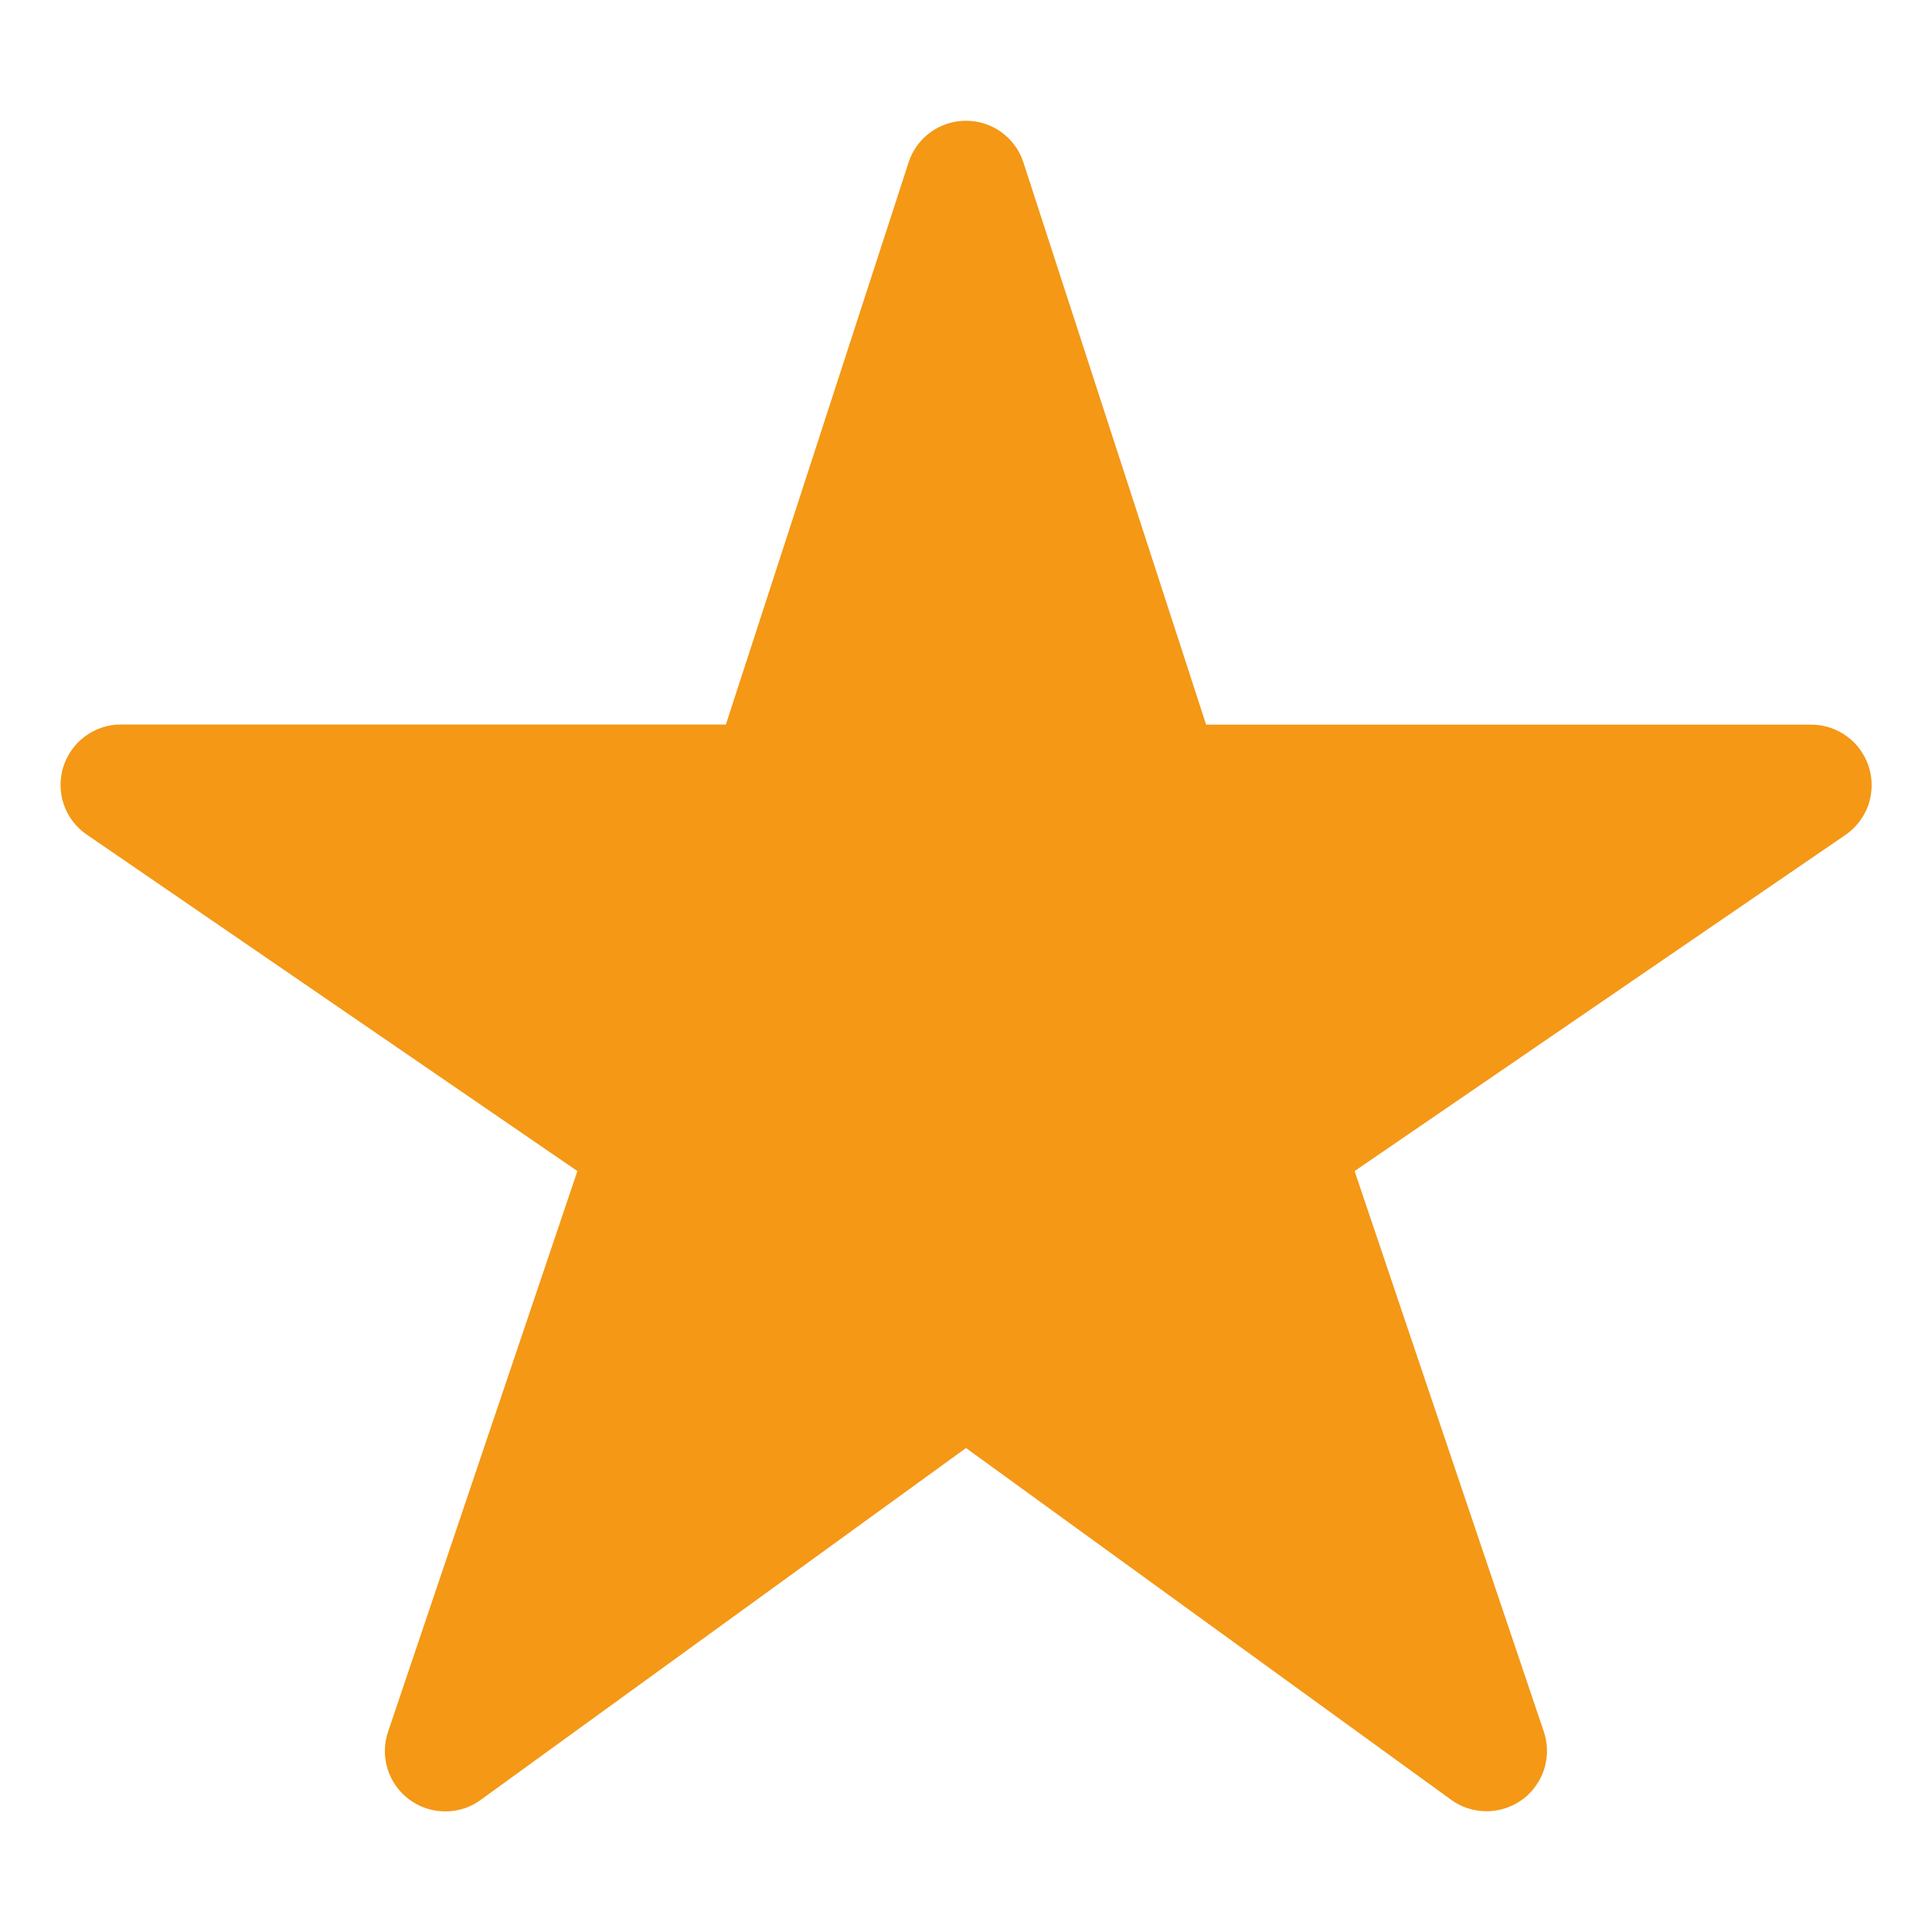 <svg width="14" height="14" viewBox="0 0 14 14" fill="none" xmlns="http://www.w3.org/2000/svg">
<path d="M10.774 13.125C10.681 13.125 10.591 13.097 10.517 13.043L7 10.493L3.483 13.043C3.408 13.098 3.318 13.127 3.225 13.126C3.132 13.126 3.042 13.096 2.967 13.041C2.892 12.986 2.837 12.909 2.809 12.82C2.781 12.732 2.782 12.637 2.812 12.549L4.184 8.486L0.629 6.048C0.552 5.996 0.494 5.92 0.463 5.832C0.432 5.744 0.431 5.648 0.458 5.559C0.486 5.47 0.541 5.391 0.616 5.336C0.691 5.28 0.782 5.25 0.875 5.25H5.26L6.584 1.177C6.612 1.089 6.668 1.013 6.743 0.958C6.818 0.904 6.908 0.875 7 0.875C7.092 0.875 7.183 0.904 7.257 0.958C7.332 1.013 7.388 1.089 7.416 1.177L8.74 5.251H13.125C13.219 5.251 13.309 5.281 13.385 5.337C13.46 5.392 13.515 5.47 13.543 5.559C13.571 5.649 13.569 5.744 13.539 5.833C13.508 5.921 13.45 5.997 13.373 6.05L9.816 8.486L11.187 12.548C11.209 12.613 11.216 12.683 11.205 12.752C11.195 12.821 11.169 12.886 11.128 12.942C11.088 12.999 11.035 13.045 10.973 13.076C10.911 13.108 10.843 13.125 10.774 13.125Z" fill="#F49816"/>
</svg>
